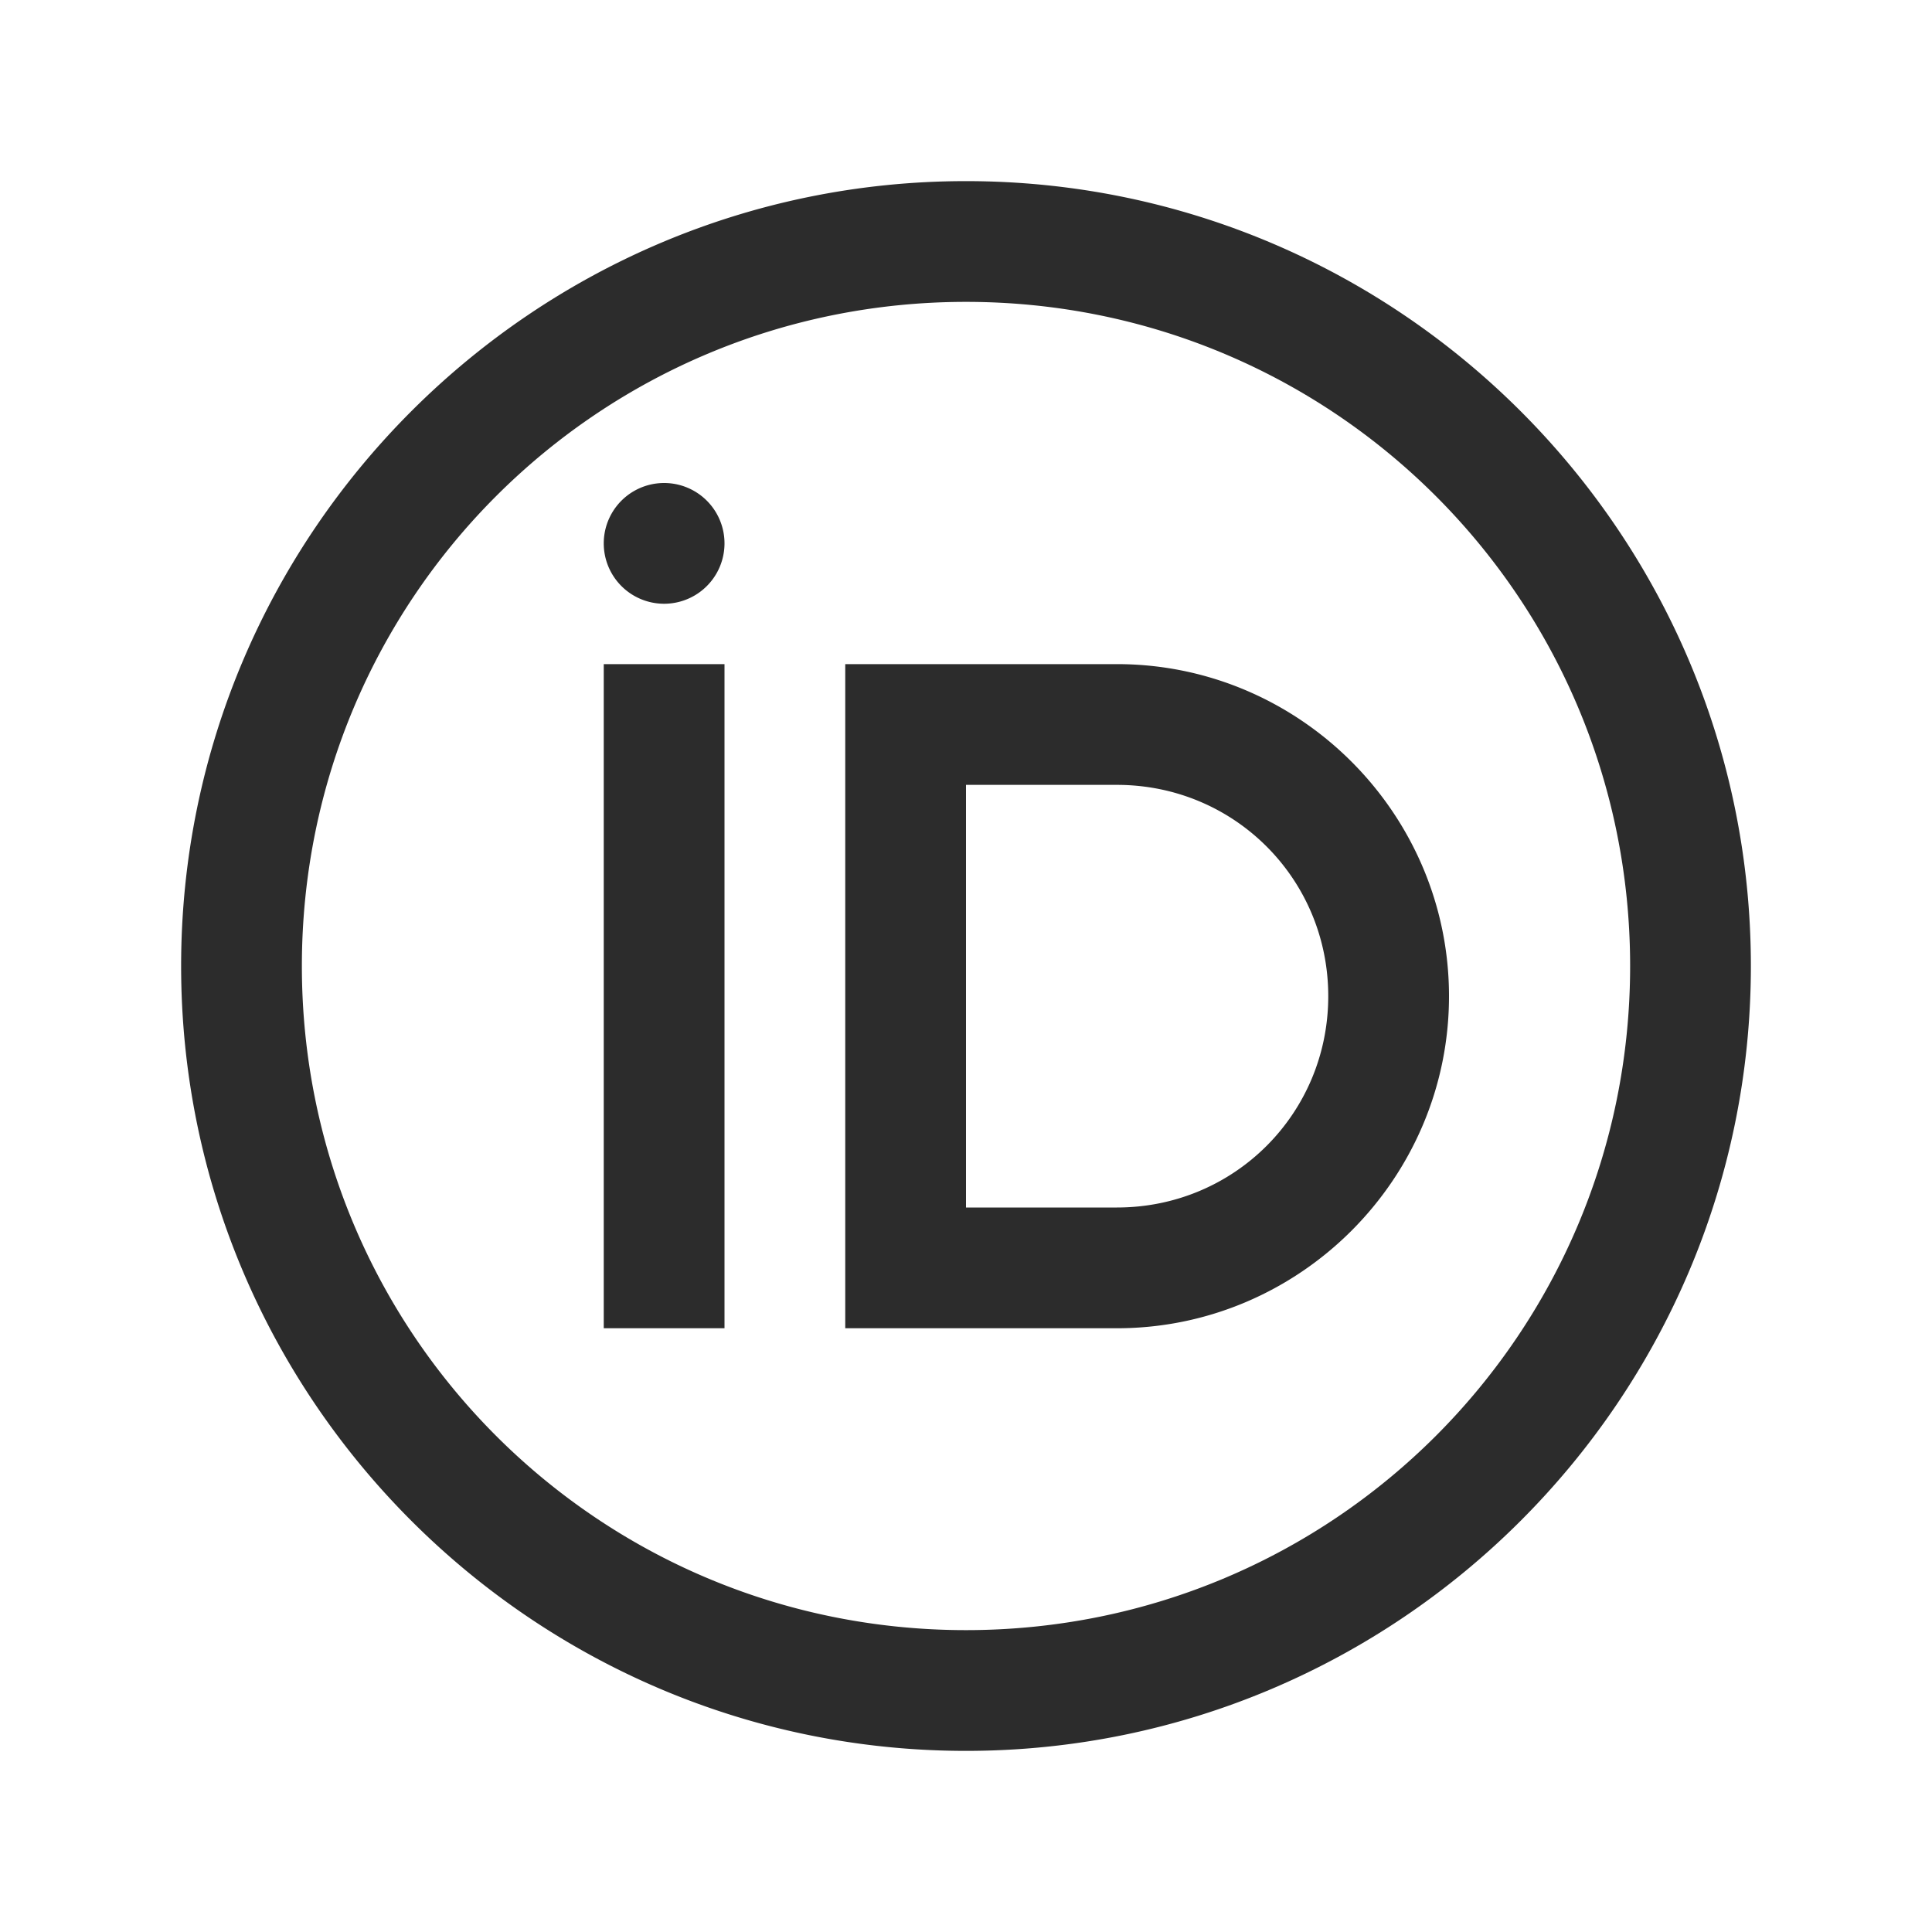 <?xml version="1.0" standalone="no"?><!DOCTYPE svg PUBLIC "-//W3C//DTD SVG 1.1//EN" "http://www.w3.org/Graphics/SVG/1.1/DTD/svg11.dtd"><svg t="1725434626173" class="icon" viewBox="0 0 1024 1024" version="1.1" xmlns="http://www.w3.org/2000/svg" p-id="26431" xmlns:xlink="http://www.w3.org/1999/xlink" width="200" height="200"><path d="M512 96C282.624 96 96 282.624 96 512s186.624 416 416 416 416-186.624 416-416S741.376 96 512 96z m0 64c194.784 0 352 157.216 352 352s-157.216 352-352 352S160 706.784 160 512 317.216 160 512 160z m-160 96a32 32 0 0 0 0 64 32 32 0 0 0 0-64z m-32 96v352h64V352h-64z m128 0v352h144c96.832 0 176-79.168 176-176S688.832 352 592 352H448z m64 64h80c62.208 0 112 49.792 112 112S654.208 640 592 640H512v-224z" p-id="26432" fill="#2c2c2c"></path></svg>